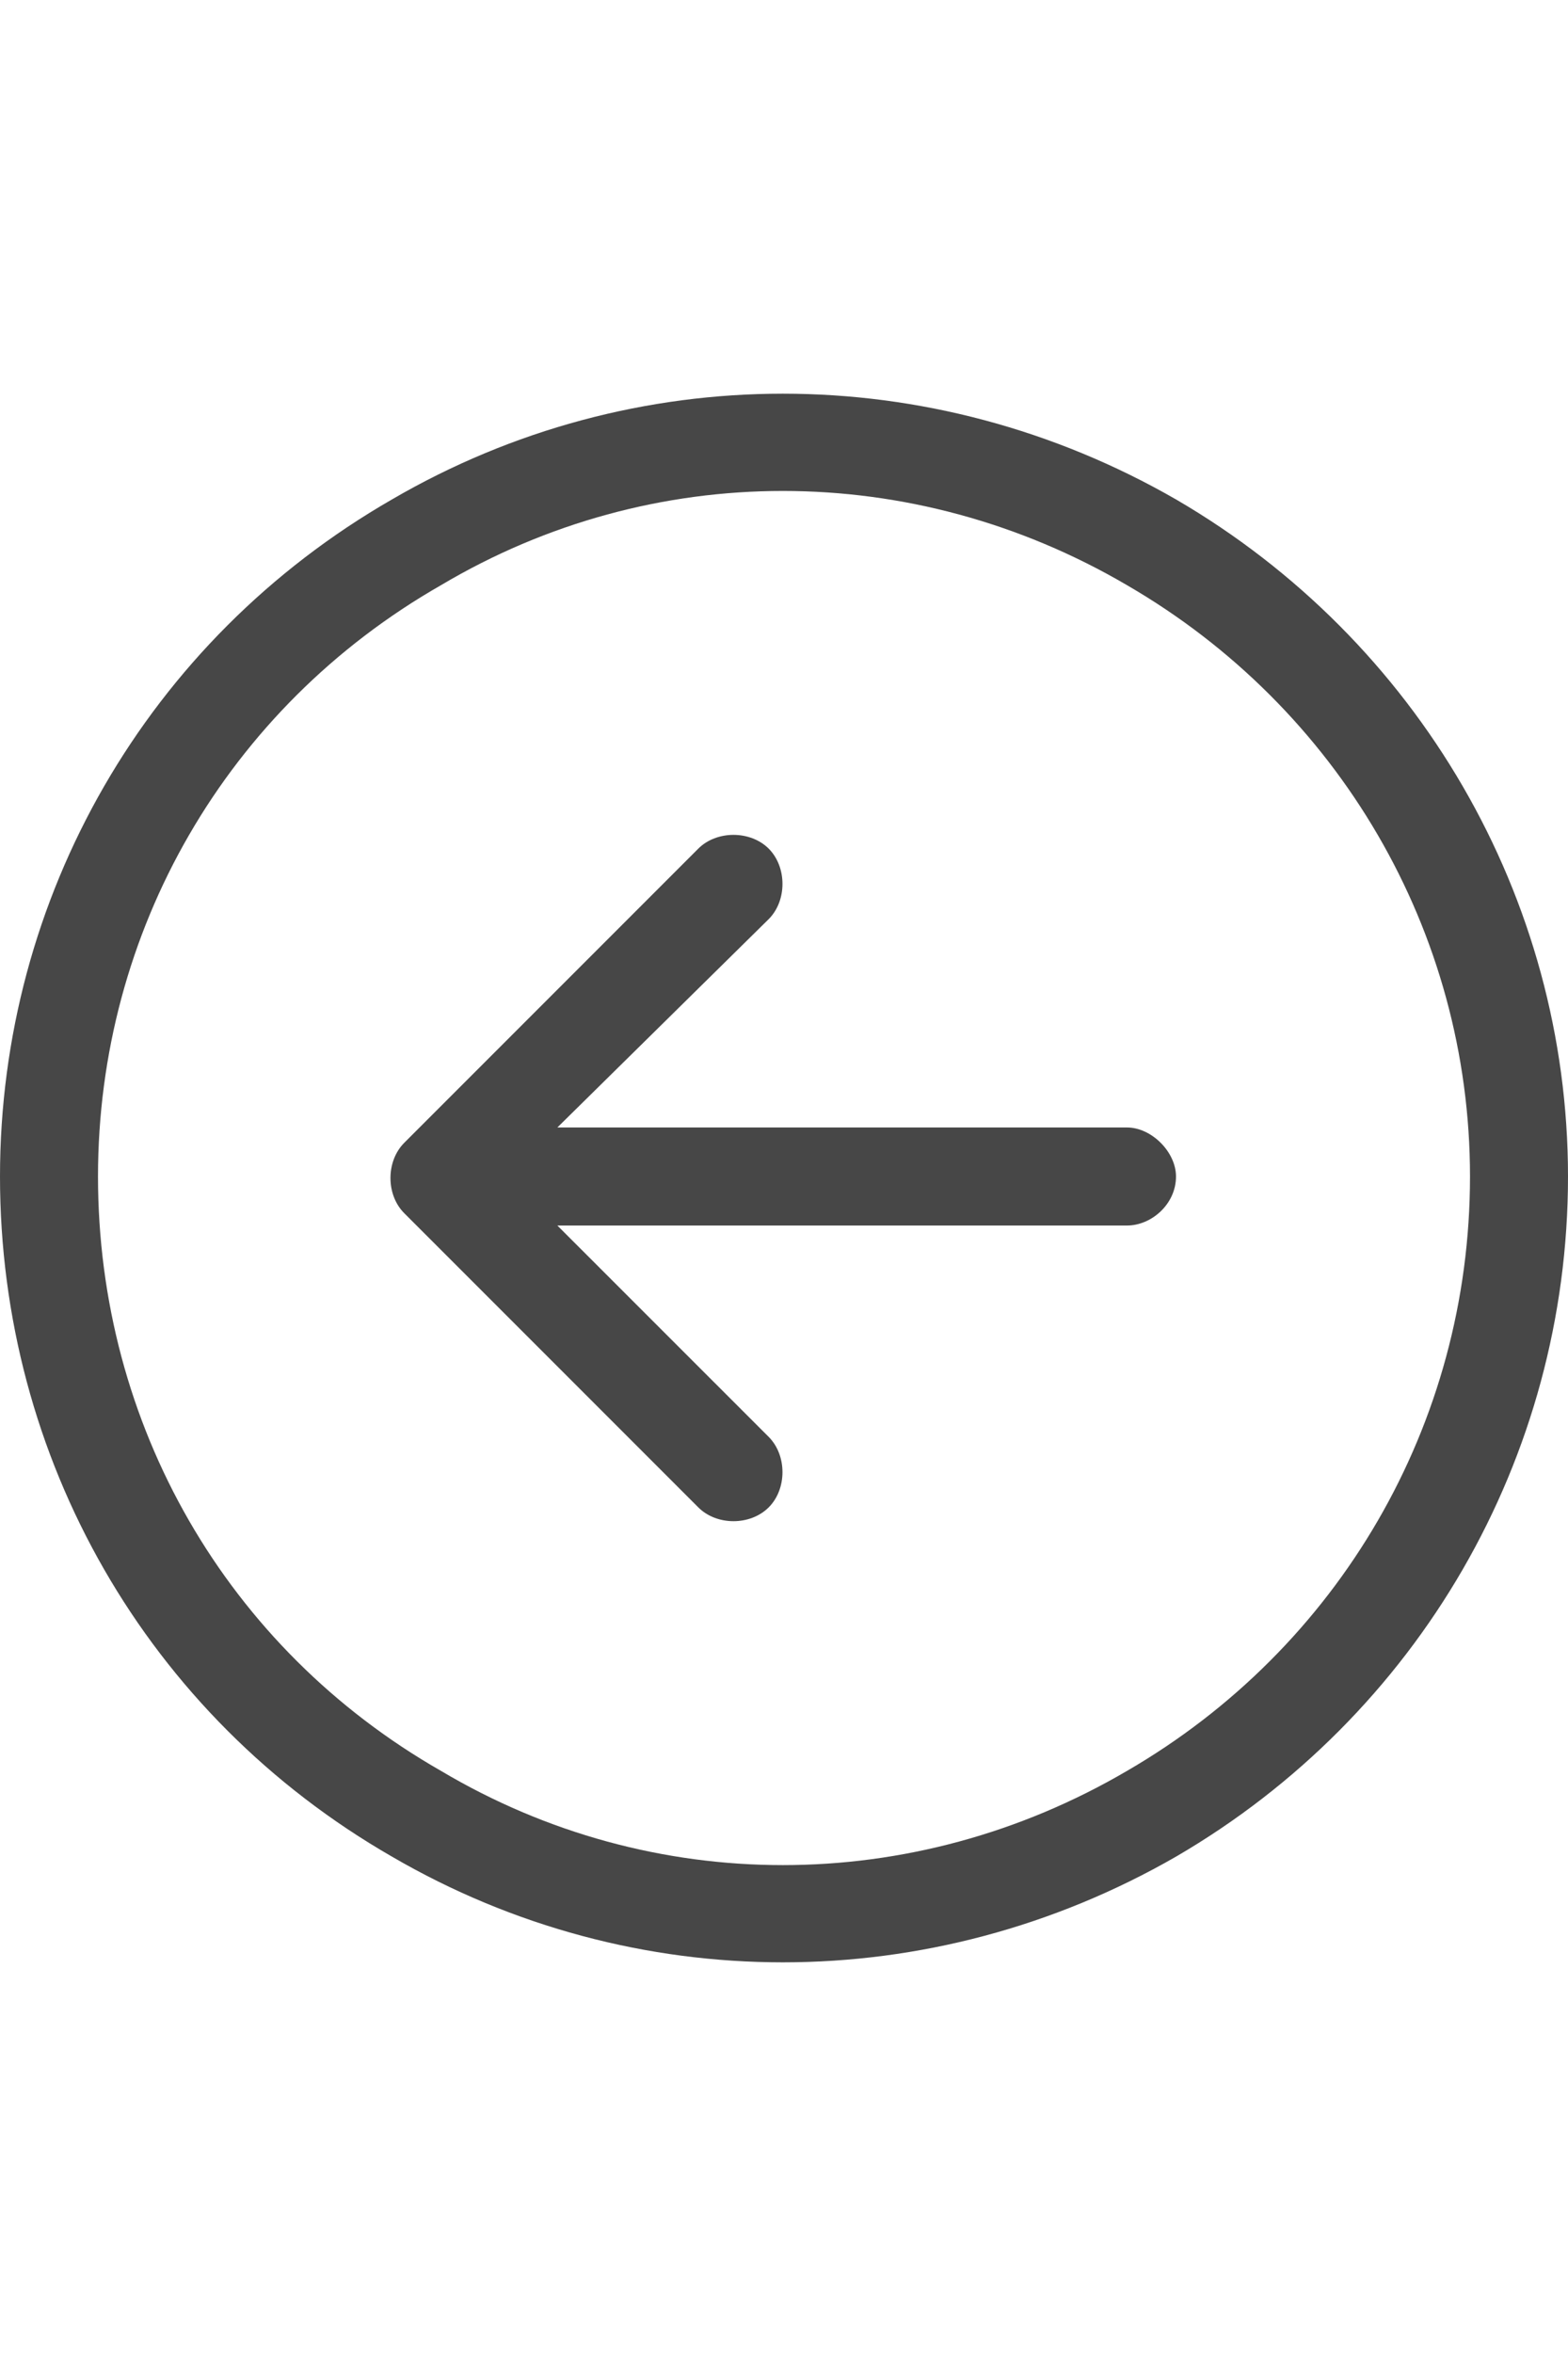 <svg width="24" height="36" viewBox="0 0 24 36" fill="none" xmlns="http://www.w3.org/2000/svg">
<g id="label-paired / xl / circle-arrow-left-xl / regular" clip-path="url(#clip0_2556_19631)">
<path id="icon" d="M1.5 18C1.5 21.797 3.469 25.219 6.75 27.094C9.984 29.016 13.969 29.016 17.25 27.094C20.484 25.219 22.5 21.797 22.5 18C22.5 14.25 20.484 10.828 17.25 8.953C13.969 7.031 9.984 7.031 6.75 8.953C3.469 10.828 1.5 14.25 1.5 18ZM24 18C24 22.312 21.703 26.25 18 28.406C14.25 30.562 9.703 30.562 6 28.406C2.25 26.25 0 22.312 0 18C0 13.734 2.25 9.797 6 7.641C9.703 5.484 14.25 5.484 18 7.641C21.703 9.797 24 13.734 24 18ZM10.688 12.984C10.969 12.703 11.484 12.703 11.766 12.984C12.047 13.266 12.047 13.781 11.766 14.062L8.531 17.25H17.25C17.625 17.25 18 17.625 18 18C18 18.422 17.625 18.75 17.25 18.75H8.531L11.766 21.984C12.047 22.266 12.047 22.781 11.766 23.062C11.484 23.344 10.969 23.344 10.688 23.062L6.188 18.562C5.906 18.281 5.906 17.766 6.188 17.484L10.688 12.984Z" fill="black" fill-opacity="0.72"/>
</g>
<defs>
<clipPath id="clip0_2556_19631">
<rect width="24" height="36" fill="white"/>
</clipPath>
</defs>
</svg>
